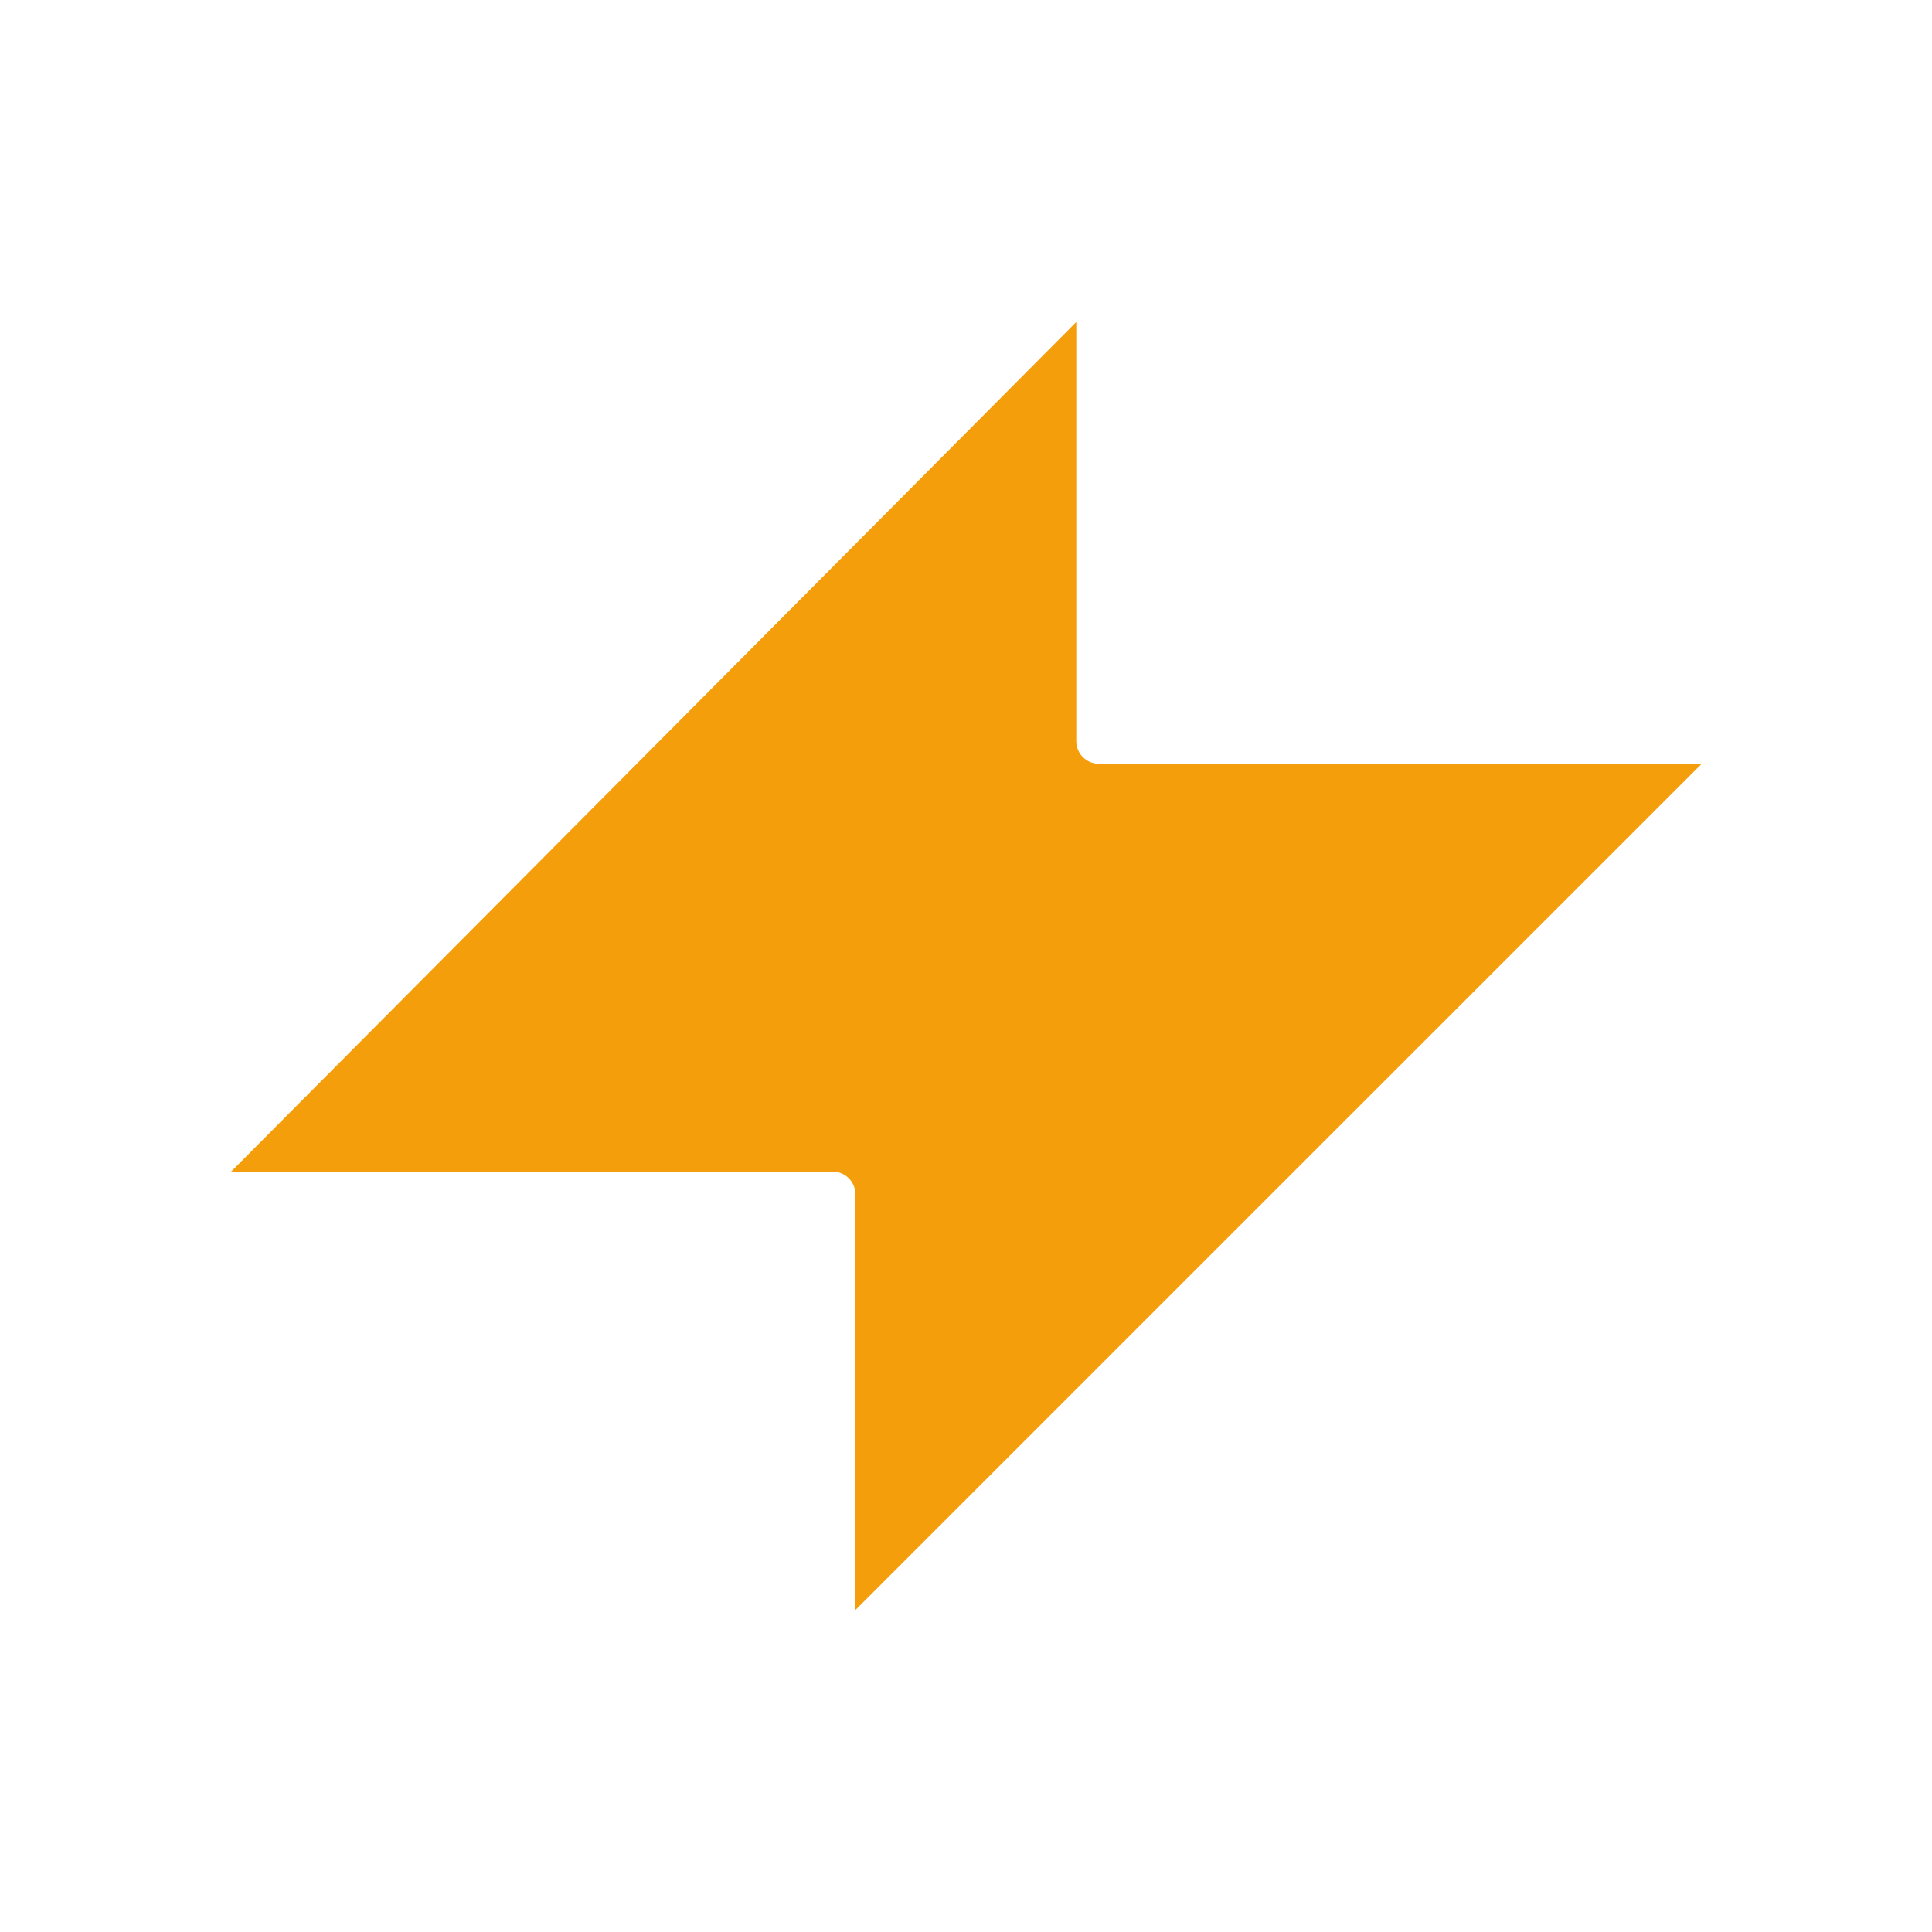 <svg width="24" height="24" viewBox="0 0 24 24" fill="none" xmlns="http://www.w3.org/2000/svg">
<path d="M21.14 9.487H13.648C13.495 9.487 13.37 9.361 13.37 9.208V4L2.87 14.555H10.348C10.501 14.555 10.626 14.681 10.626 14.834V20L21.14 9.487Z" fill="#F59E0B"/>
</svg>
